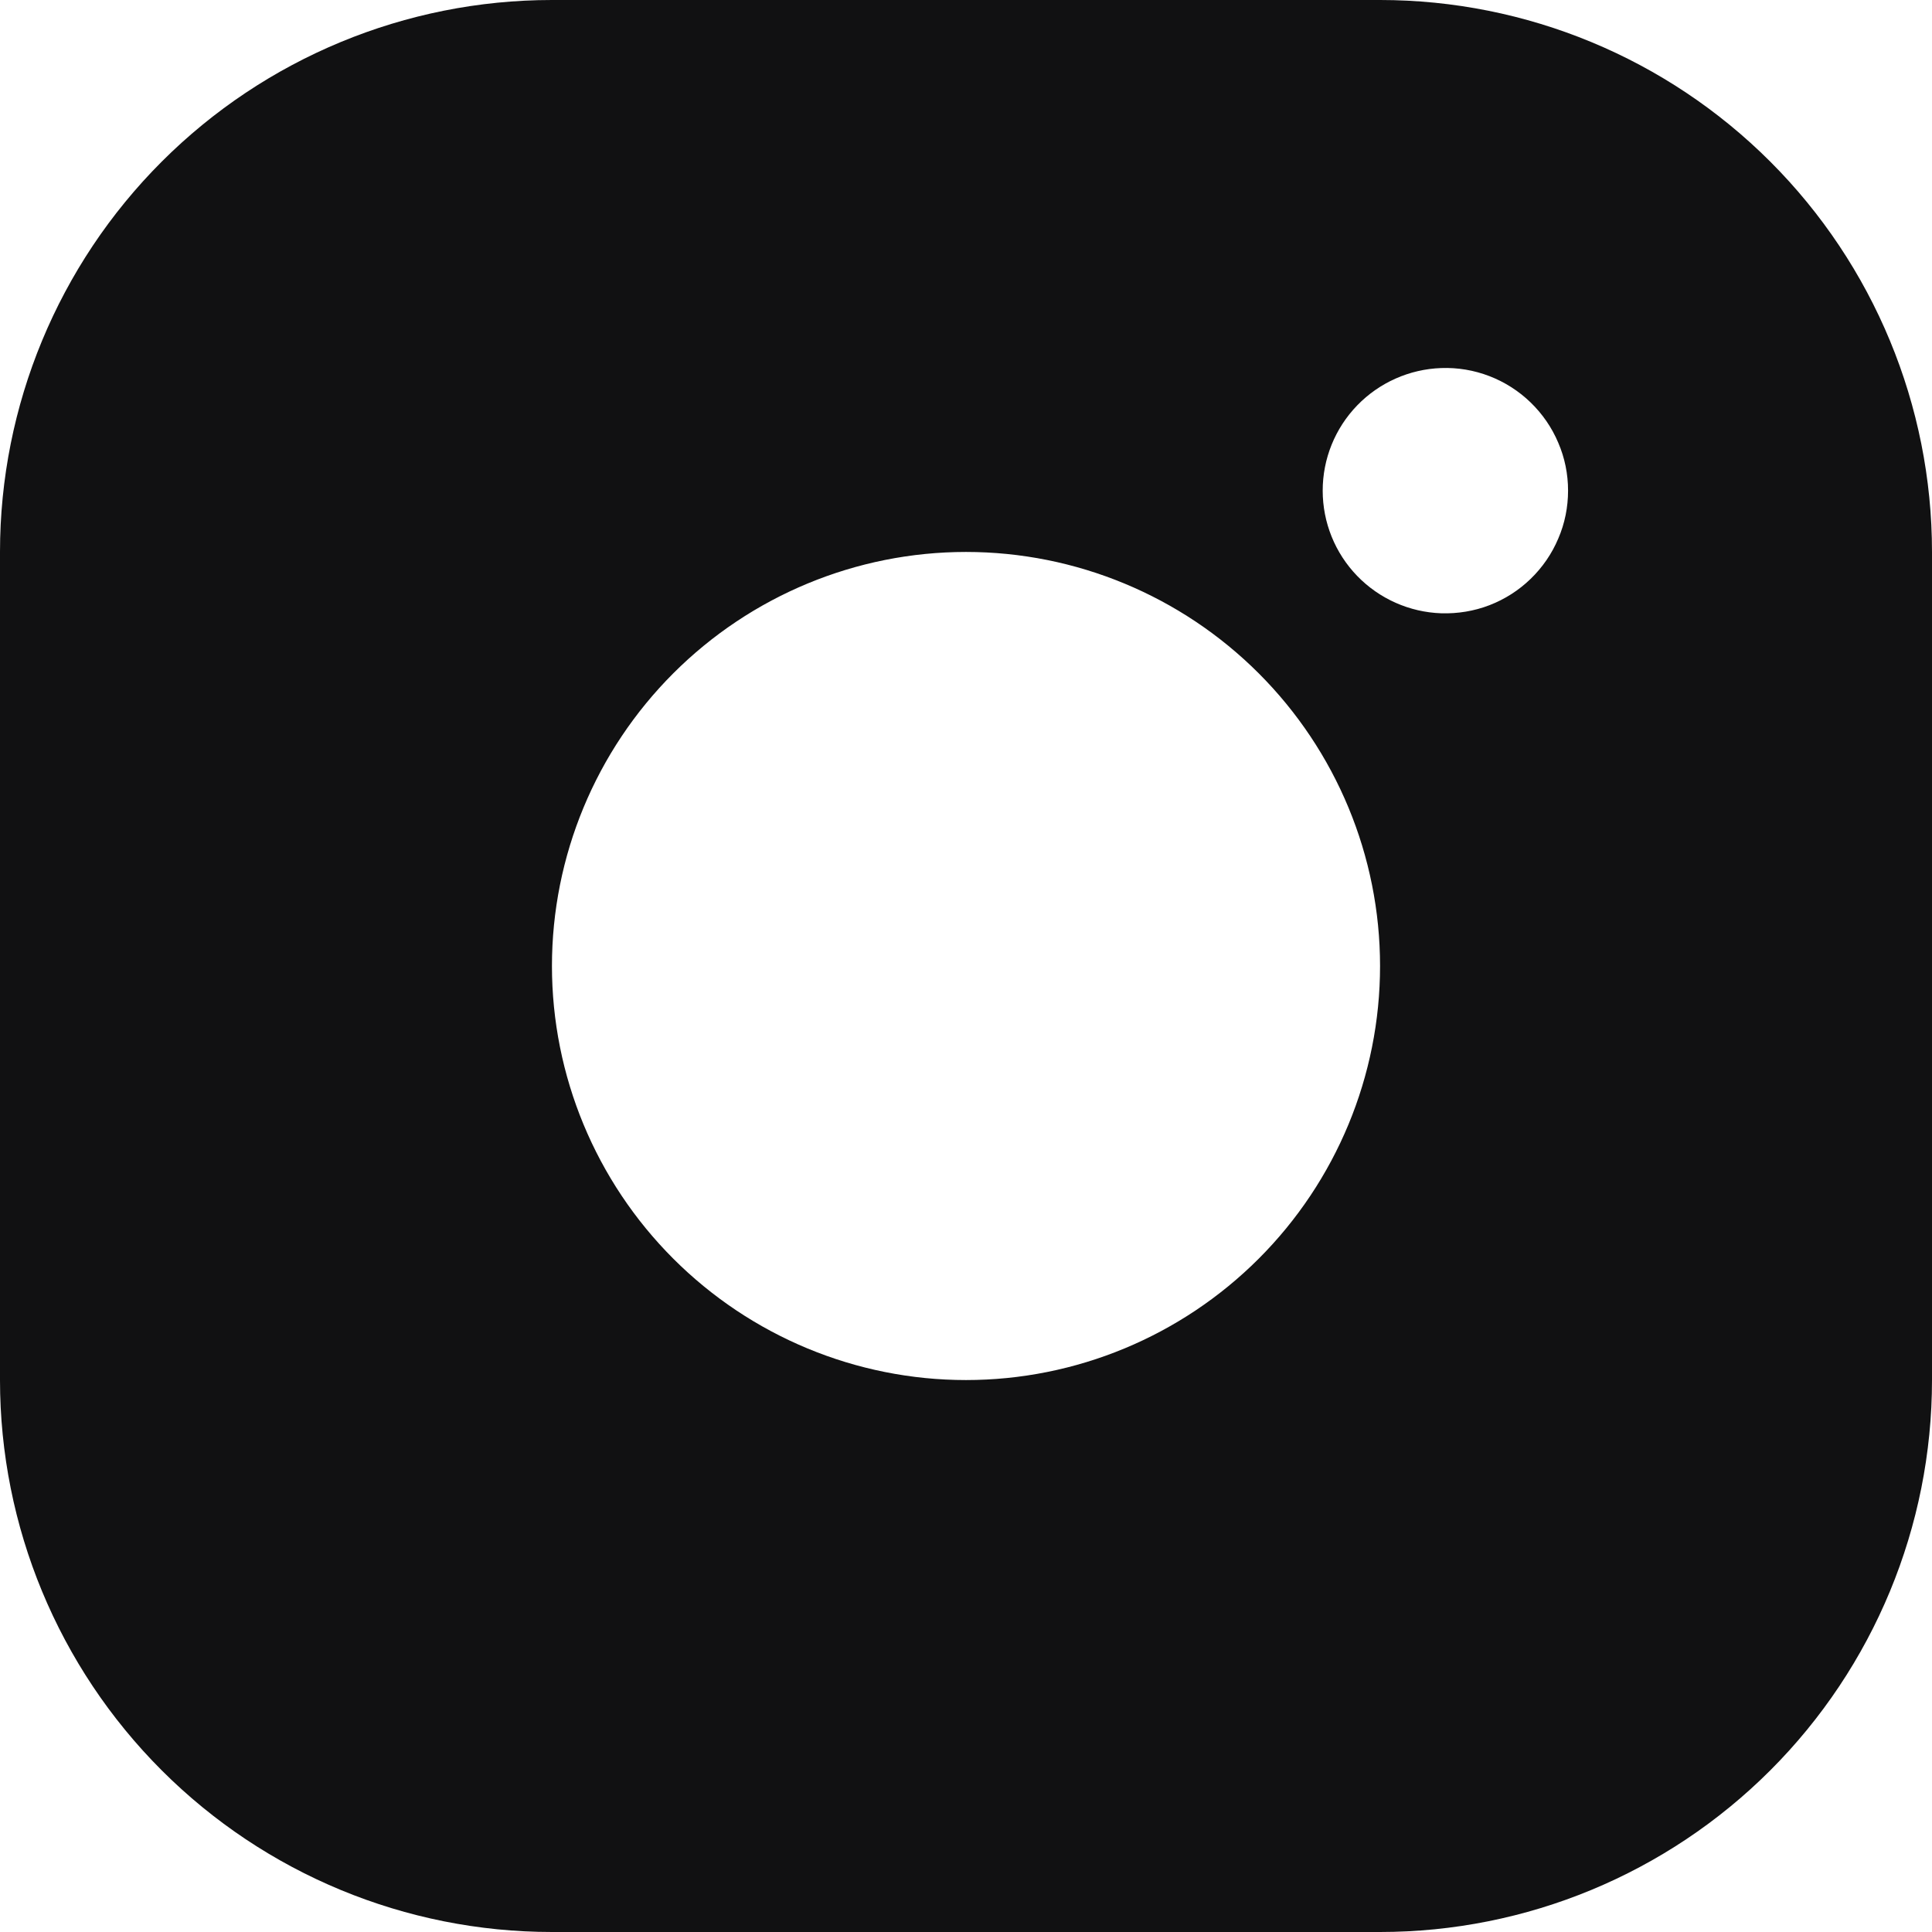 <svg width="16" height="16" viewBox="0 0 16 16" fill="none" xmlns="http://www.w3.org/2000/svg">
<g id="Frame" clip-path="url(#clip0_30_30)">
<path id="Vector" d="M4.571 0H11.429C12.641 0 13.804 0.482 14.661 1.339C15.518 2.196 16 3.359 16 4.571V11.429C16 12.641 15.518 13.804 14.661 14.661C13.804 15.518 12.641 16 11.429 16H4.571C3.359 16 2.196 15.518 1.339 14.661C0.482 13.804 0 12.641 0 11.429V4.571C0 3.359 0.482 2.196 1.339 1.339C2.196 0.482 3.359 0 4.571 0ZM8 11.429C8.909 11.429 9.781 11.067 10.424 10.424C11.067 9.781 11.429 8.909 11.429 8C11.429 7.091 11.067 6.219 10.424 5.576C9.781 4.933 8.909 4.571 8 4.571C7.091 4.571 6.219 4.933 5.576 5.576C4.933 6.219 4.571 7.091 4.571 8C4.571 8.909 4.933 9.781 5.576 10.424C6.219 11.067 7.091 11.429 8 11.429ZM11.936 5.079C12.072 5.083 12.208 5.061 12.335 5.012C12.462 4.963 12.578 4.889 12.676 4.794C12.774 4.699 12.852 4.586 12.905 4.46C12.959 4.335 12.986 4.2 12.986 4.063C12.986 3.927 12.959 3.792 12.905 3.667C12.852 3.541 12.774 3.428 12.676 3.333C12.578 3.238 12.462 3.164 12.335 3.115C12.208 3.066 12.072 3.043 11.936 3.048C11.673 3.057 11.423 3.168 11.24 3.357C11.056 3.547 10.954 3.8 10.954 4.063C10.954 4.327 11.056 4.58 11.24 4.77C11.423 4.959 11.673 5.07 11.936 5.079Z" fill="#111112"/>
</g>
<defs>
<clipPath id="clip0_30_30">
<rect width="16" height="16" fill="white"/>
</clipPath>
</defs>
</svg>
